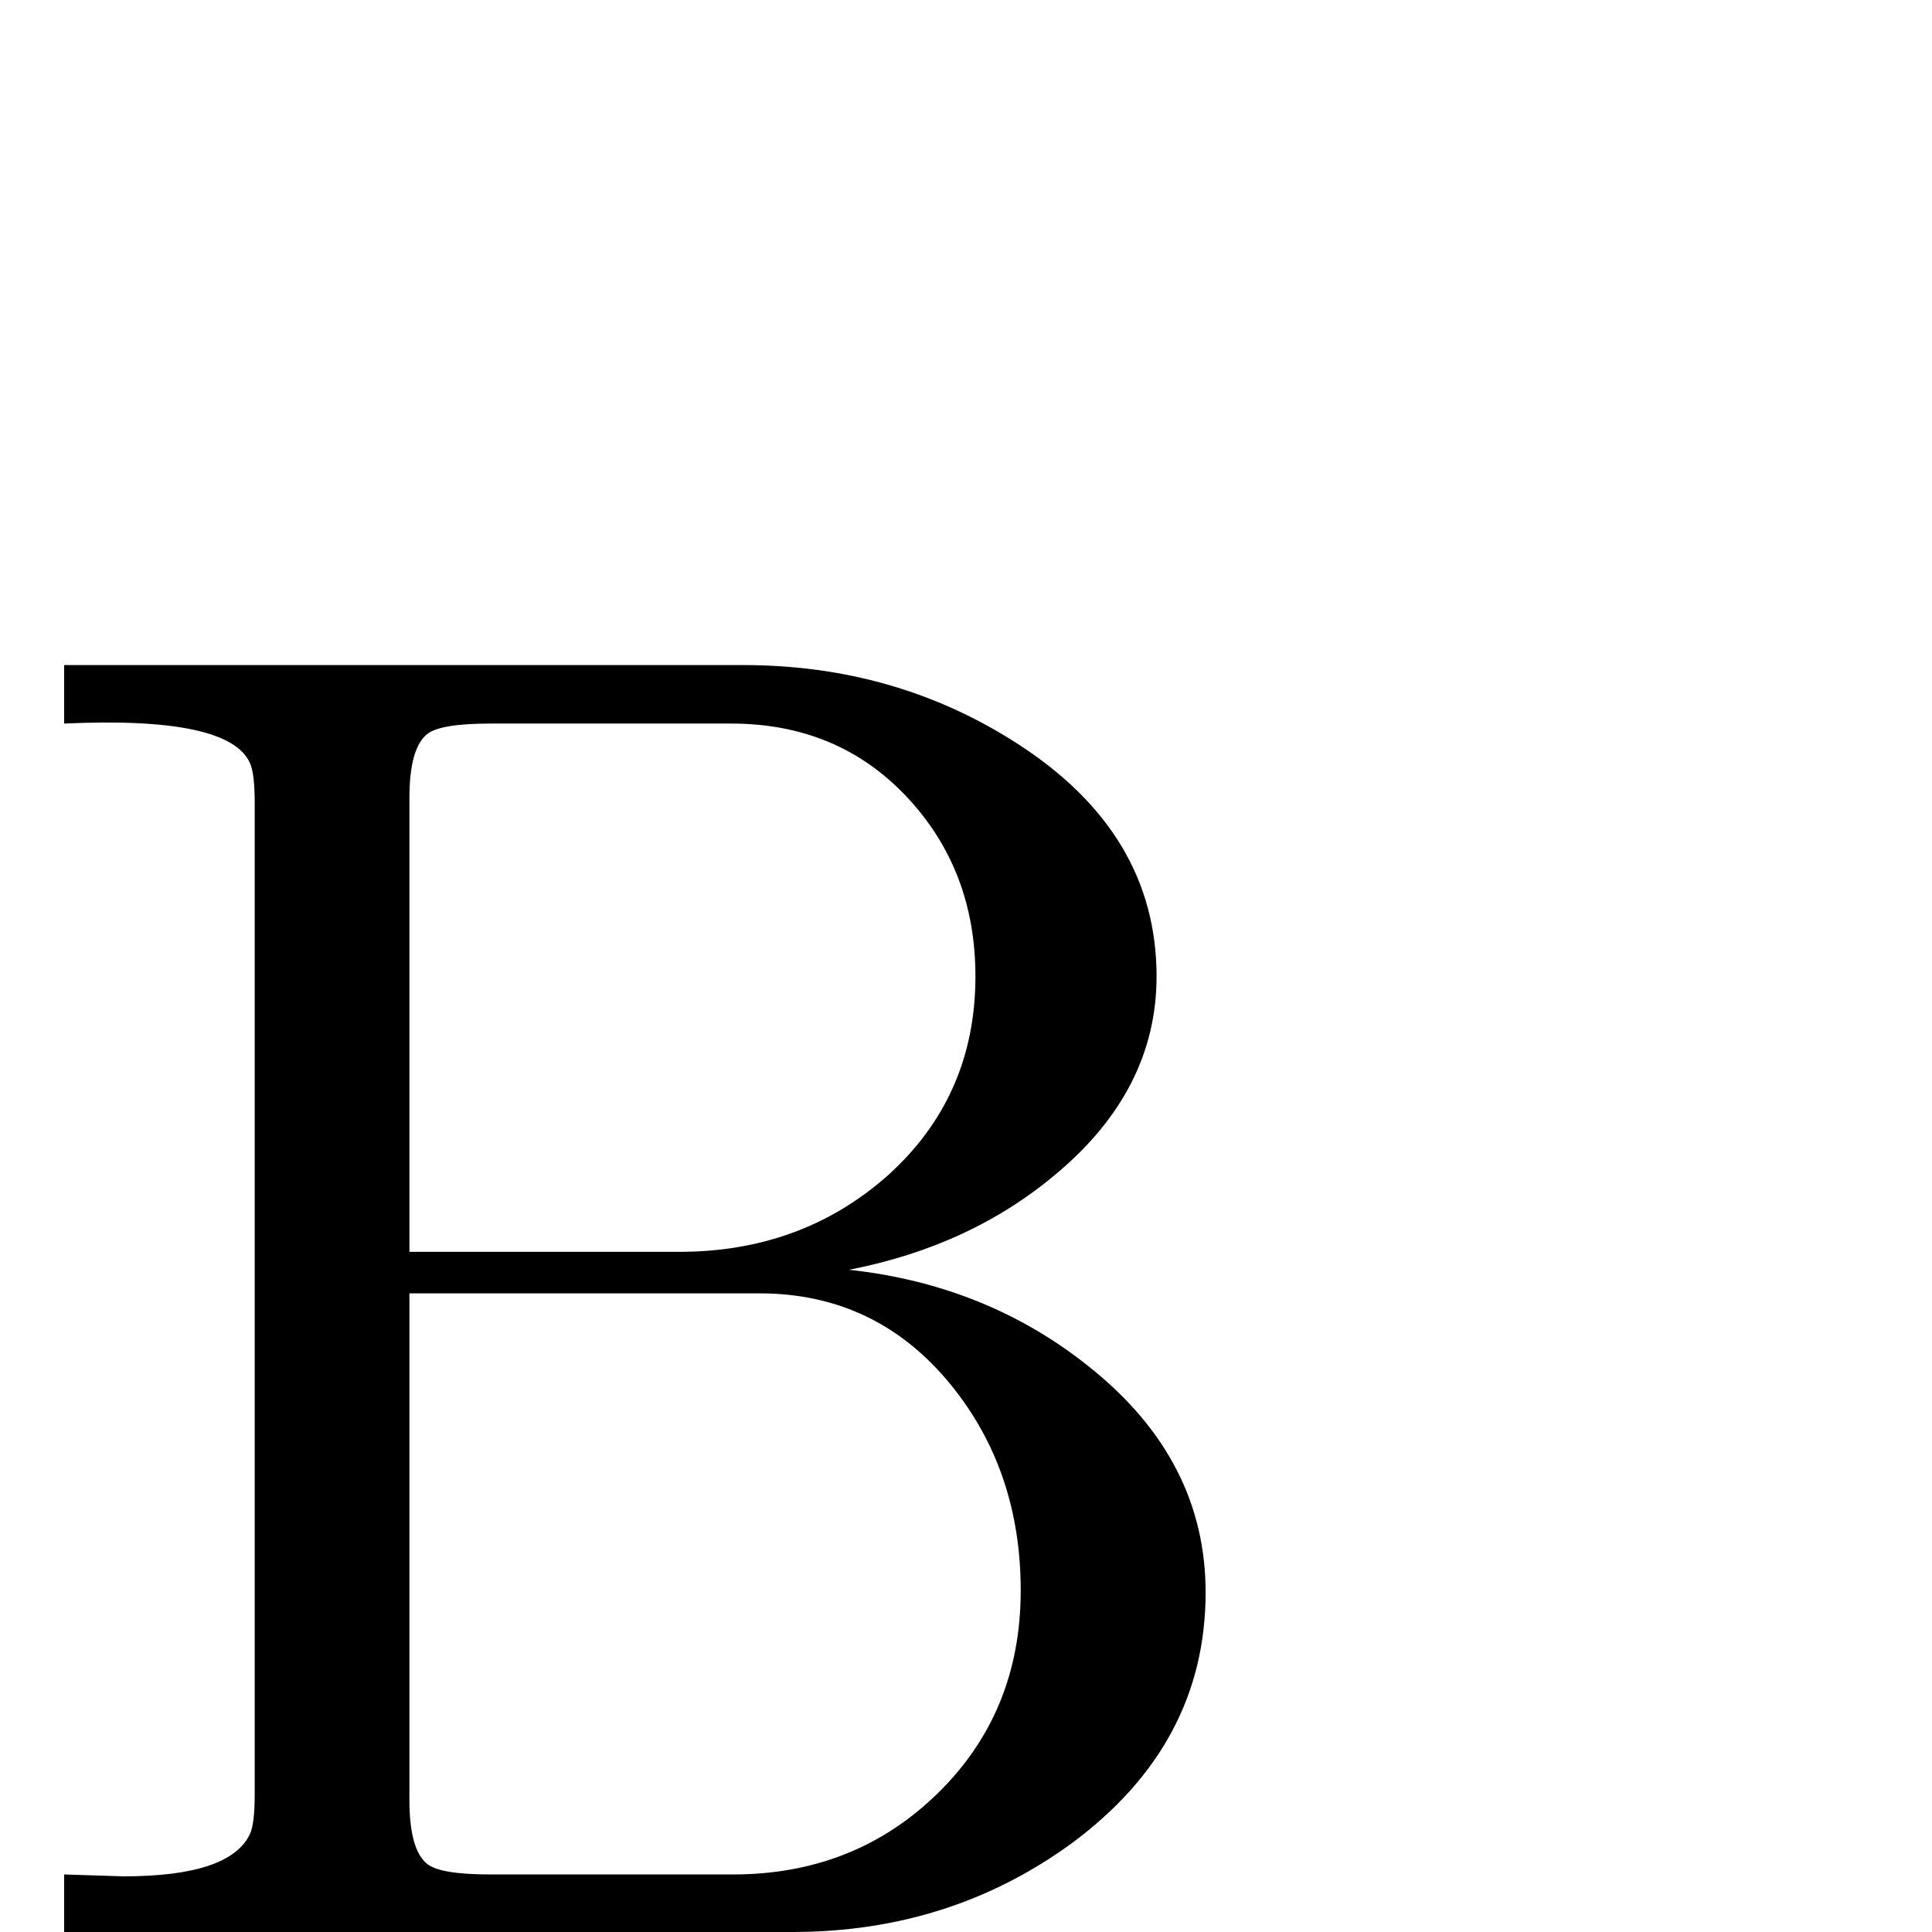 <?xml version="1.0" standalone="no"?>
<!DOCTYPE svg PUBLIC "-//W3C//DTD SVG 1.1//EN" "http://www.w3.org/Graphics/SVG/1.1/DTD/svg11.dtd" >
<svg viewBox="0 -442 2048 2048">
  <g transform="matrix(1 0 0 -1 0 1606)">
   <path fill="currentColor"
d="M1278 360q0 -161 -142 -266q-129 -94 -296 -94h-772v61q62 -2 63 -2q113 0 134 45q5 11 5 42v1051q0 31 -5 42q-22 50 -197 42v62h720q161 0 290 -83q148 -95 148 -247q0 -120 -106 -209q-91 -77 -220 -102q147 -16 256 -104q122 -98 122 -238zM1034 1013
q0 113 -73 190.5t-186 77.5h-255q-53 0 -67 -11q-19 -15 -19 -68v-481h286q129 0 220 80q94 84 94 212zM1082 362q0 127 -74 218q-79 97 -203 97h-371v-537q0 -53 19 -68q14 -11 67 -11h257q129 0 217 86t88 215z" />
  </g>

</svg>

